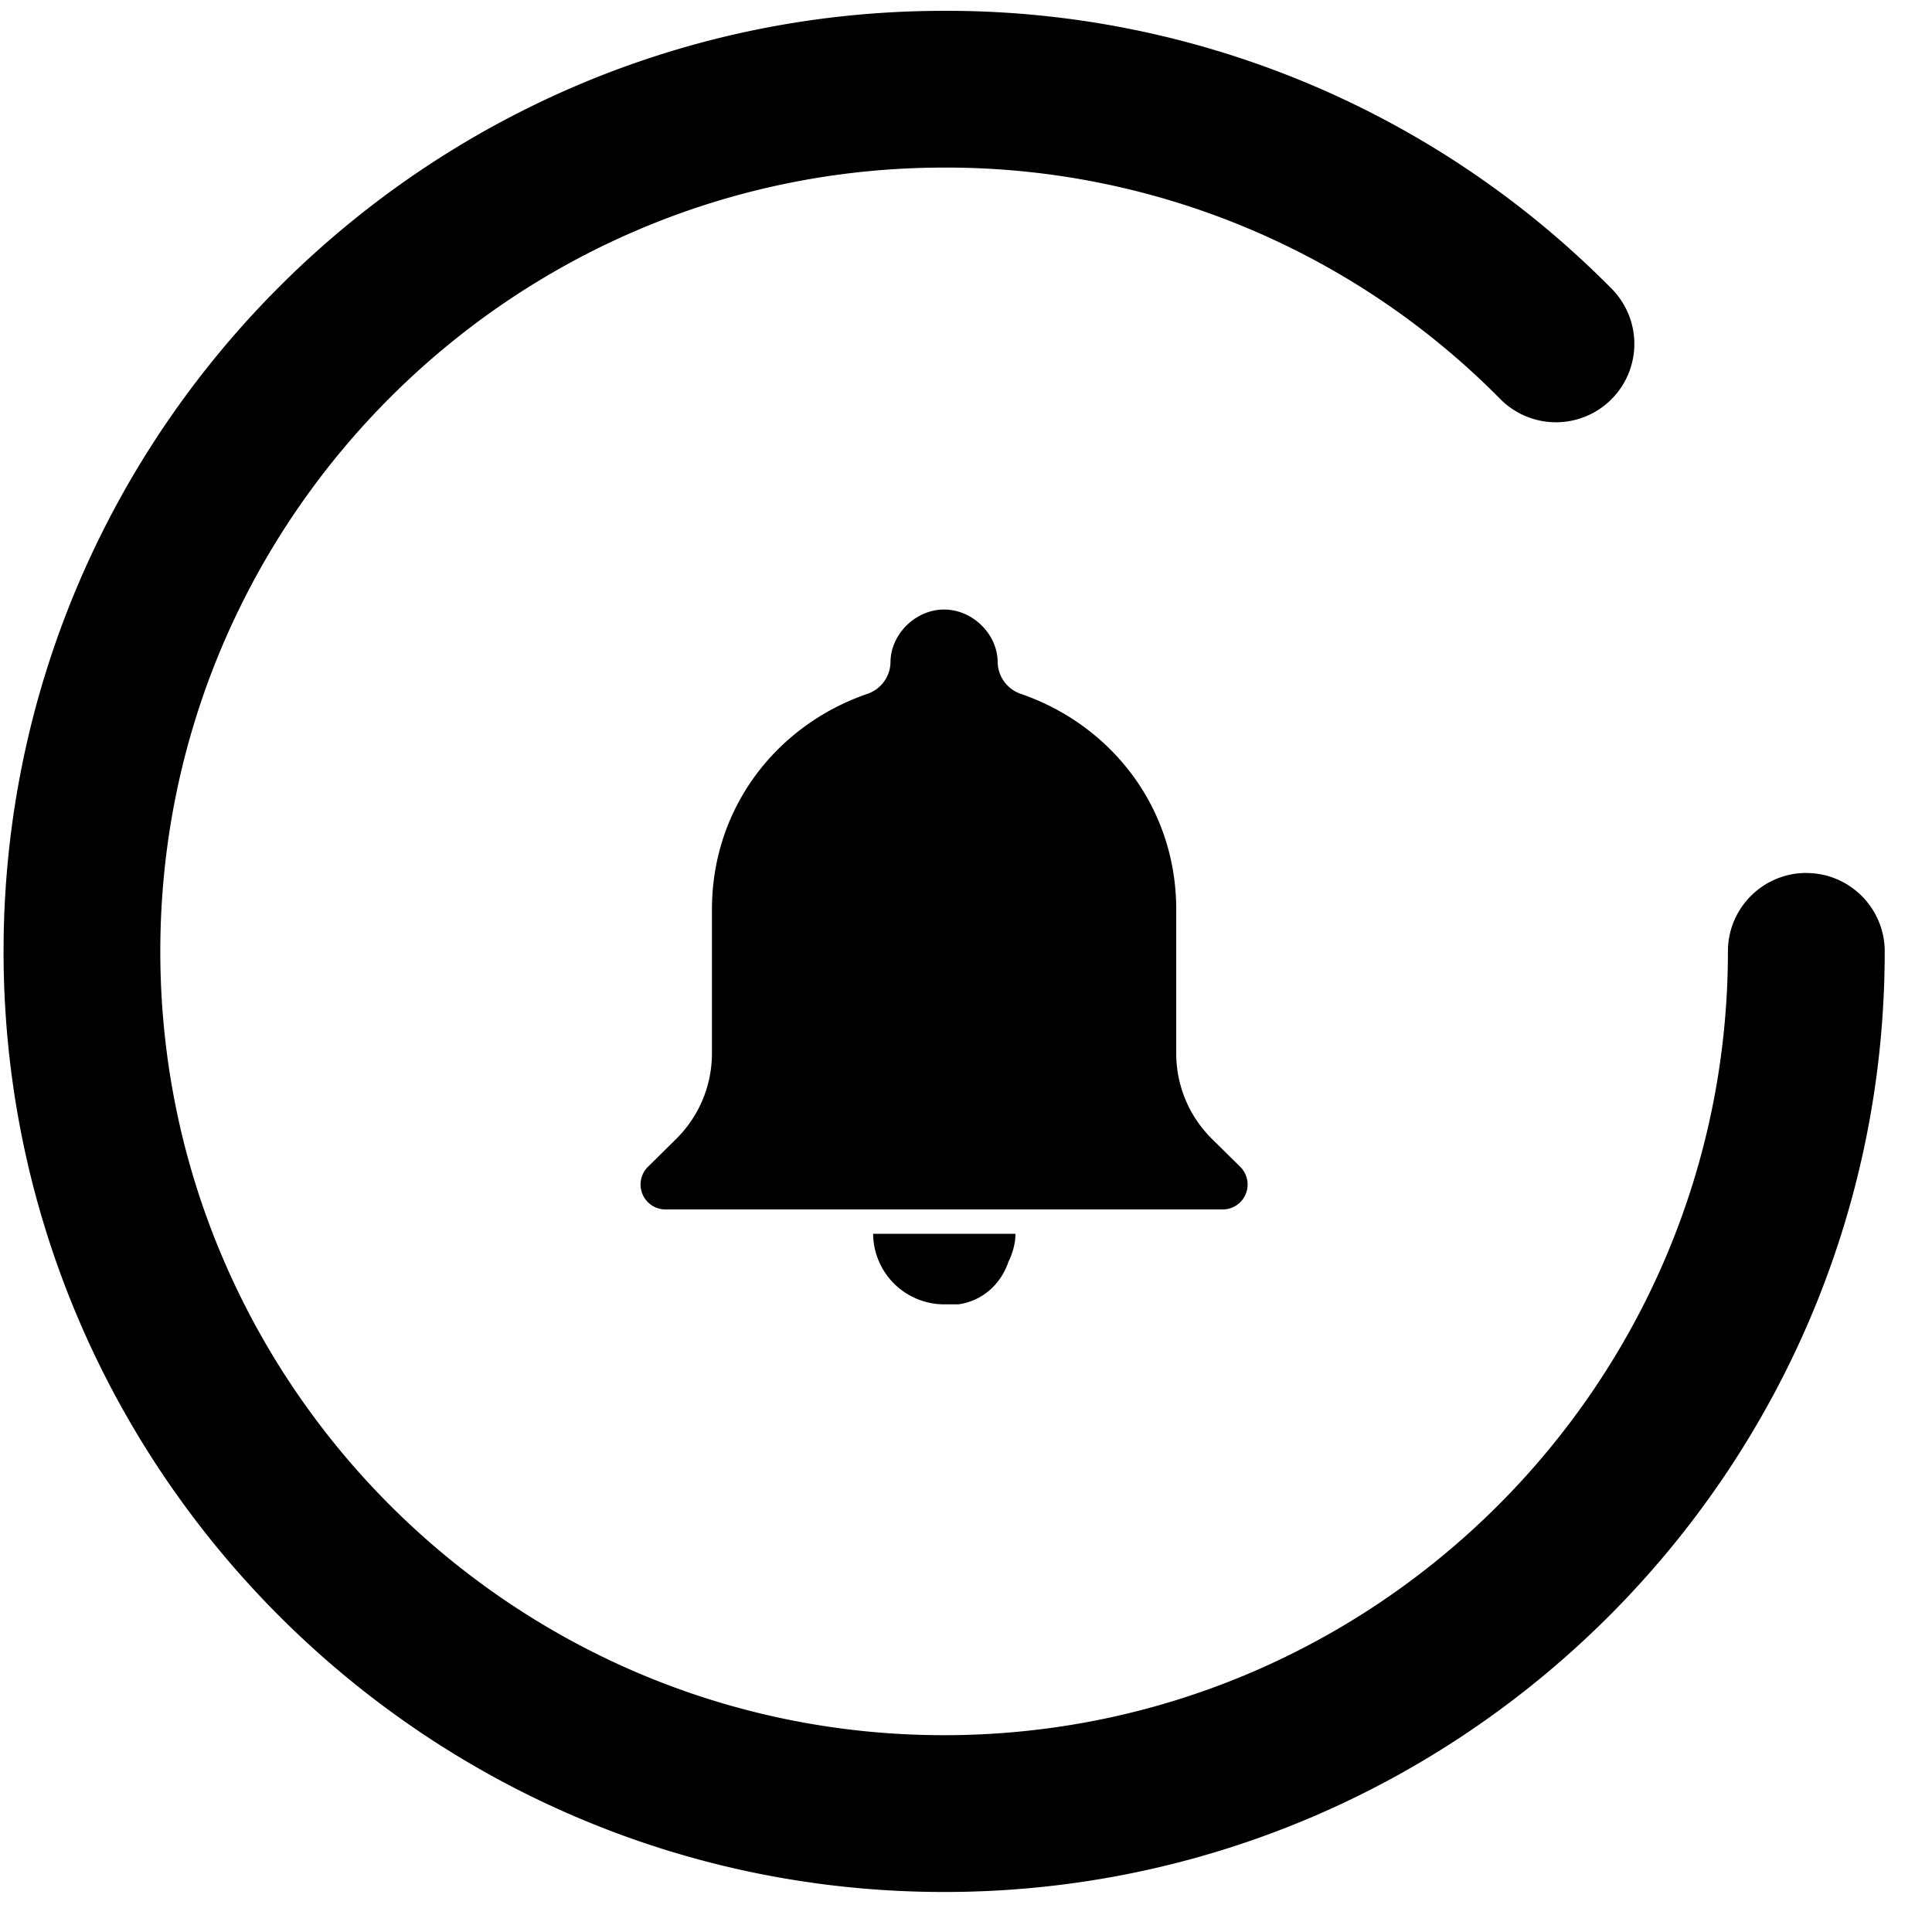 <svg fill="currentColor" xmlns="http://www.w3.org/2000/svg" viewBox="0 0 38 38">
	<path d="M35.528 17.17c-.85 0-1.542.69-1.542 1.542 0 8.5-6.916 15.417-15.417 15.417S3.153 27.213 3.153 18.713 10.07 3.296 18.57 3.296A15.31 15.31 0 0129.51 7.85a1.54 1.54 0 102.188-2.172A18.37 18.37 0 0018.57.213c-10.2 0-18.5 8.3-18.5 18.5s8.3 18.5 18.5 18.5 18.5-8.3 18.5-18.5c0-.85-.69-1.542-1.542-1.542z"/>
	<path d="M23.135 17.888c0-1.984-1.254-3.614-3.046-4.237a.671.671 0 01-.466-.622c0-.555-.492-1.04-1.054-1.04s-1.054.486-1.054 1.04a.67.67 0 01-.466.622c-1.792.623-3.046 2.253-3.046 4.237v2.83c0 .632-.253 1.238-.702 1.682l-.557.55a.49.49 0 00.344.838H24.05a.49.49 0 00.344-.838l-.557-.55a2.36 2.36 0 01-.702-1.682v-2.83zm-4.565 7.767h.28c.492-.07.843-.416.983-.833.07-.14.14-.347.14-.555h-2.8a1.4 1.4 0 001.405 1.388z" fill-rule="evenodd"/>
</svg>
